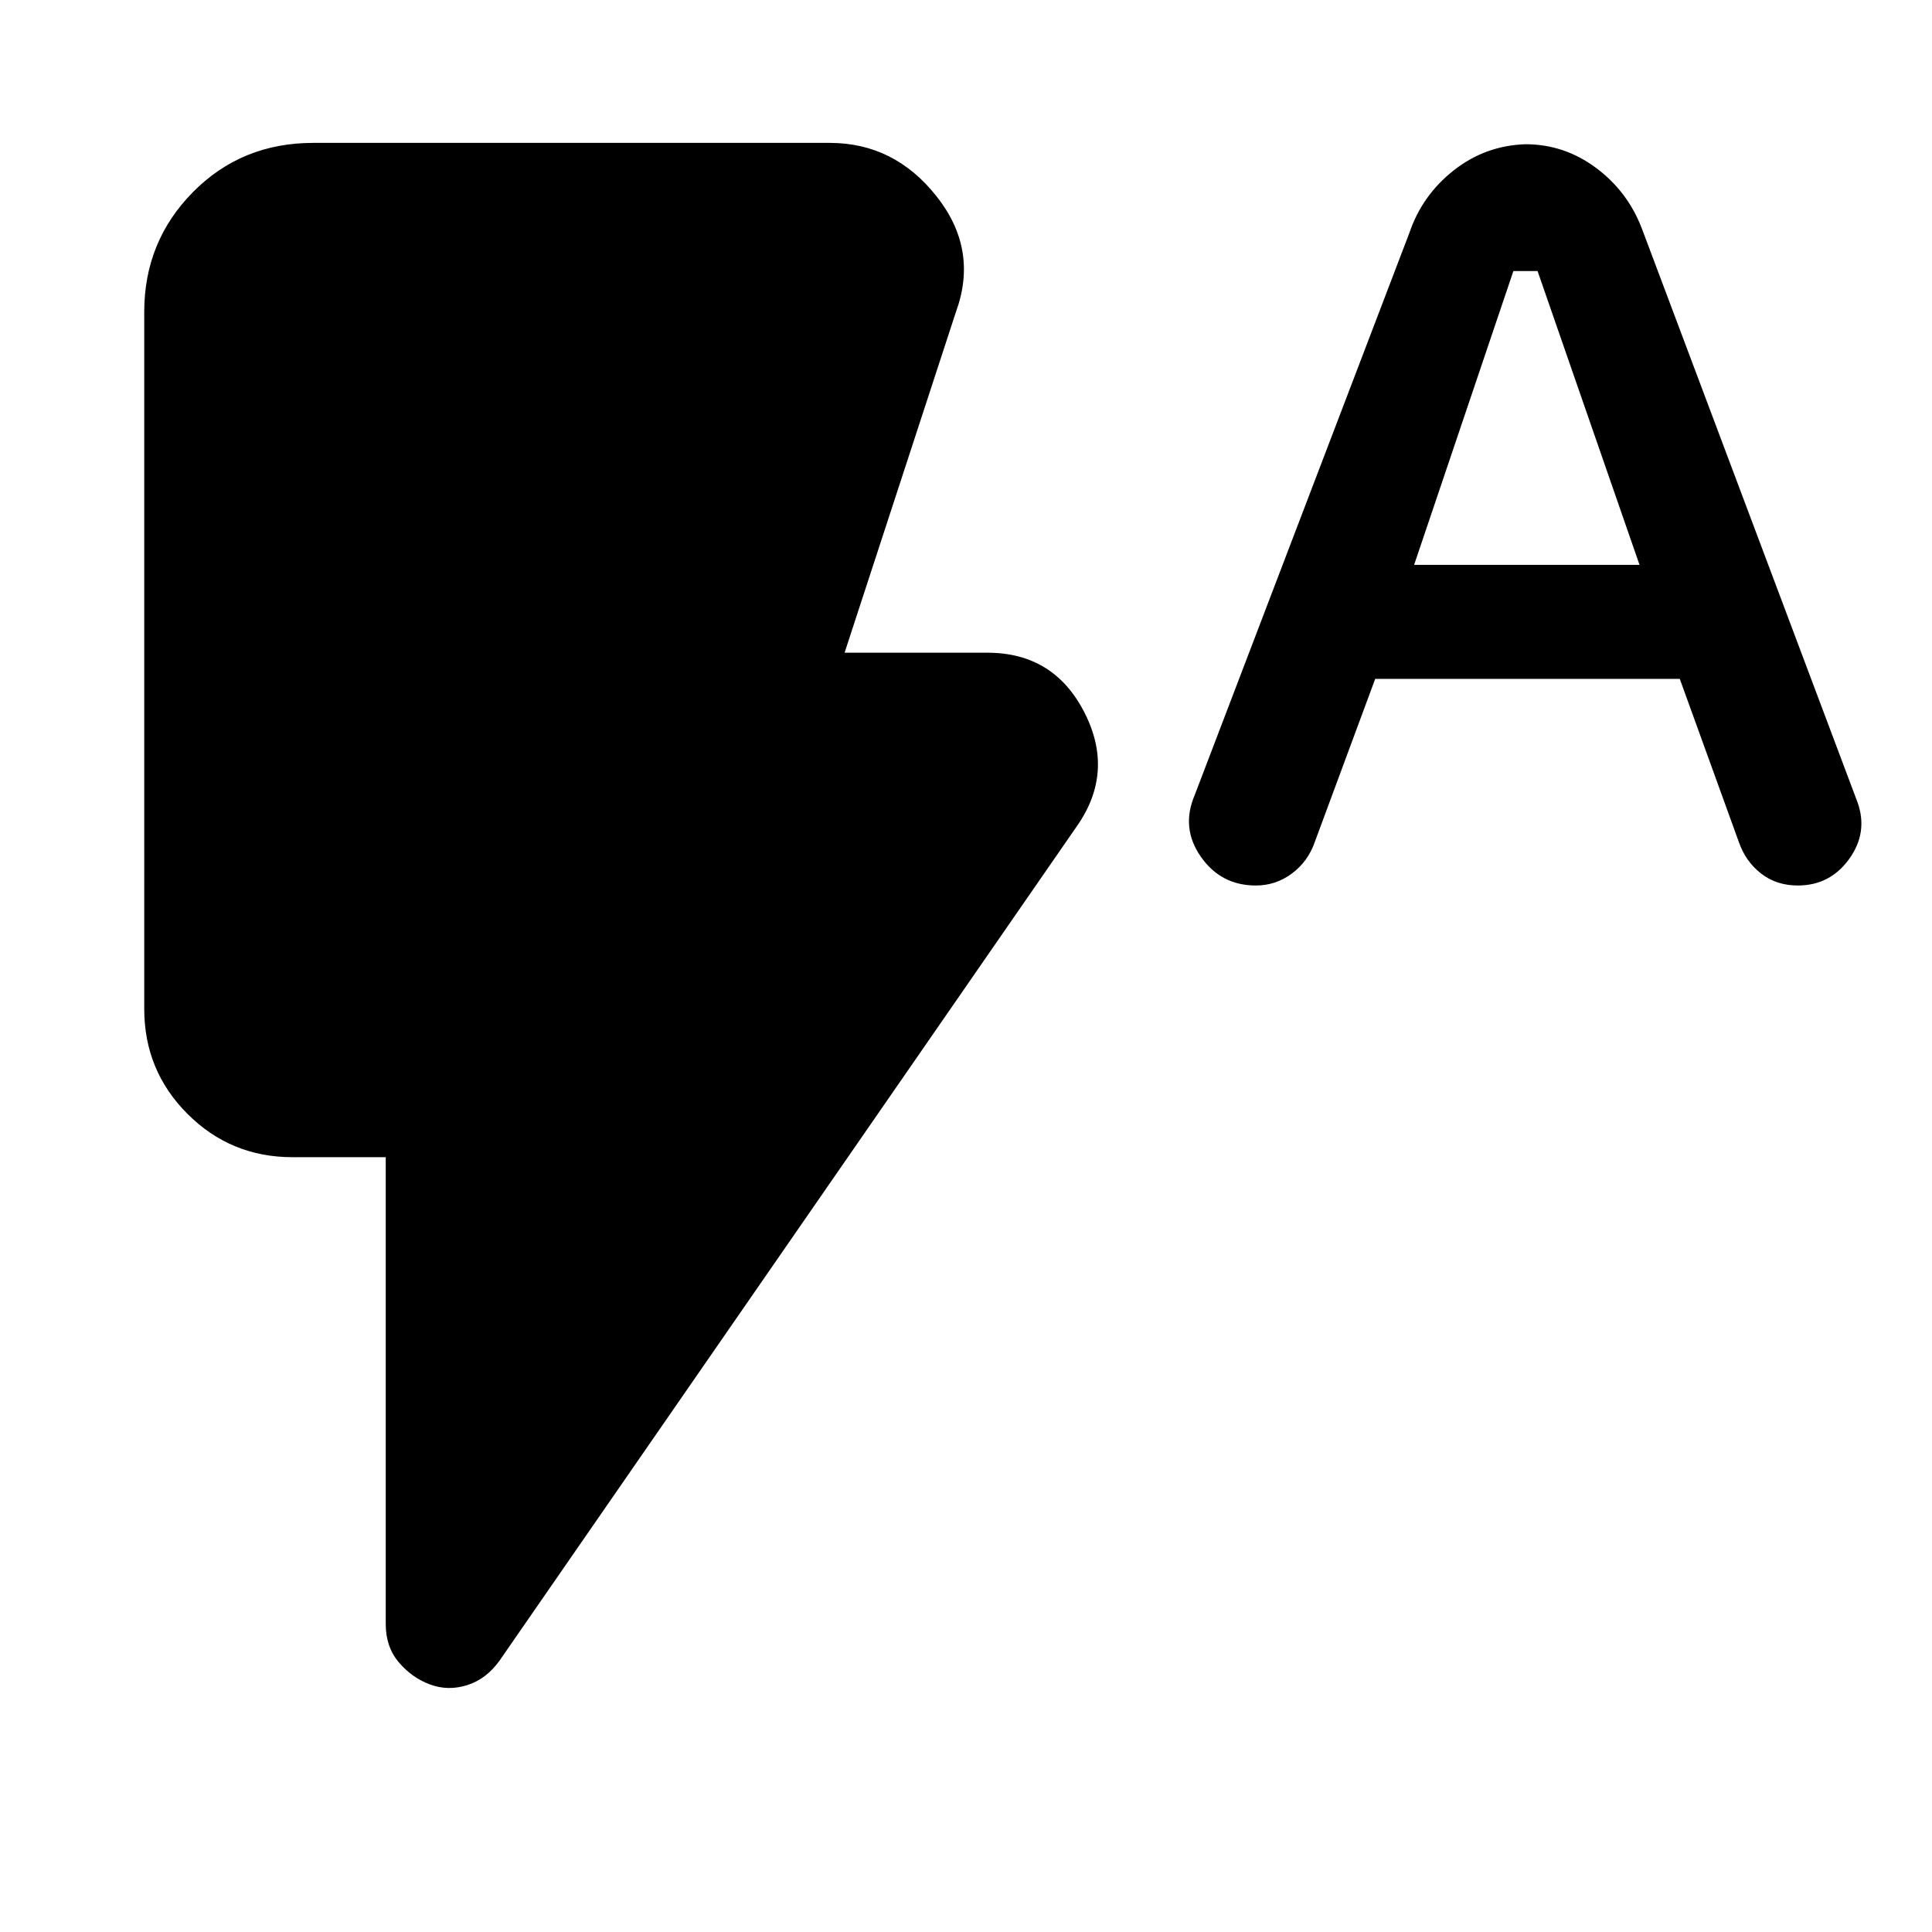 <svg xmlns="http://www.w3.org/2000/svg" height="40" viewBox="0 -960 960 960" width="40"><path d="m683.33-622.67-30 81Q650-532 642-526t-18 6q-17.33 0-27.33-14.33-10-14.34-3-30.67l106.66-279.33q6.34-18.67 22-31 15.67-12.34 35.67-13 19.33 0 35.17 11.83Q809-864.67 816-846l107 284.67q5.33 15-4.17 28.16-9.5 13.17-25.5 13.17-10.66 0-18.33-6-7.67-6-11-15.67l-29.33-81H683.33Zm19.34-56.66h112l-50.67-146h-12l-49.33 146ZM213.67-123q-9-3.33-15.5-11t-6.5-19v-232h-46.34q-30.66 0-52.16-21.5-21.5-21.5-21.5-52.17V-805q0-35 24.16-59.5Q120-889 155.67-889h256.66q32 0 53 26.5T475-805l-55.33 169.33h71q33 0 48.16 29.67Q554-576.33 535-549.33L248.33-135q-6.66 9.33-16.16 12.33t-18.5-.33Z"/></svg>